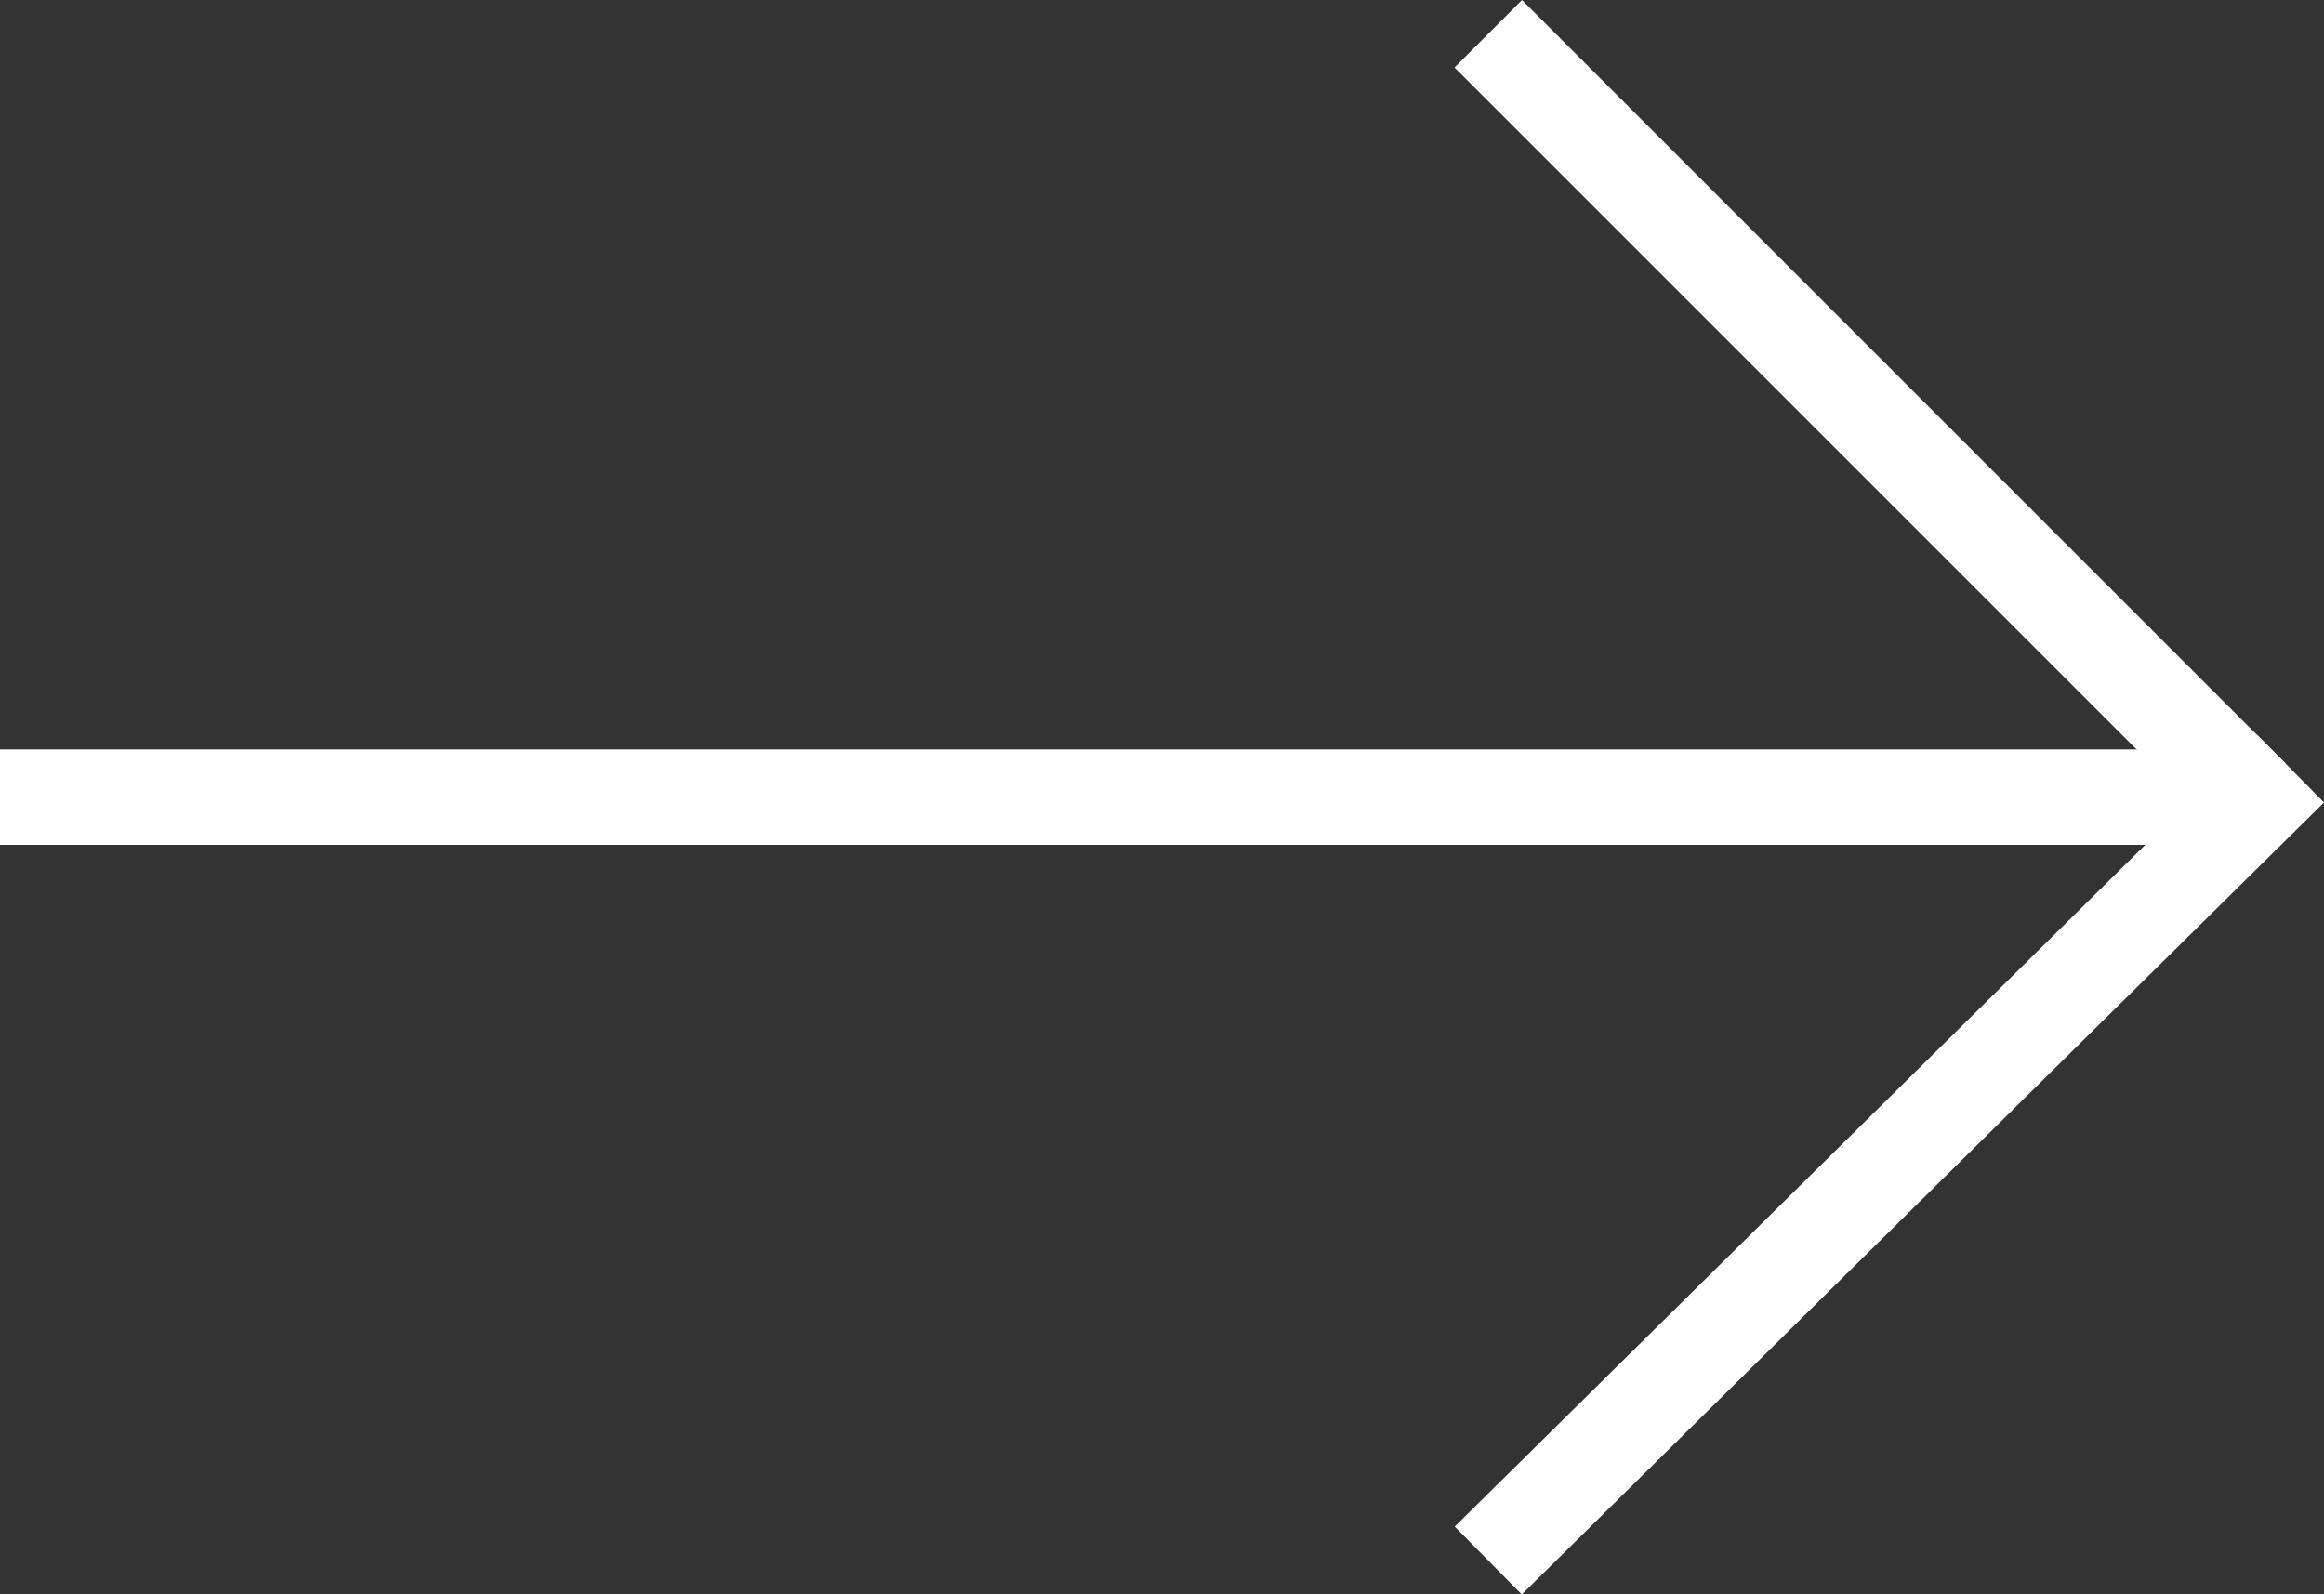<svg xmlns="http://www.w3.org/2000/svg" width="24.351" height="16.709" viewBox="0 0 24.351 16.709">
    <rect x="0" y="0" width="24.351" height="16.709" fill="#333333" stroke="none"/>
    <defs>
        <style>.a{fill:none;stroke:#fff;}</style>
    </defs>
    <g transform="translate(-768 -643.646)">
        <path class="a" d="M936-990h23.594" transform="translate(-168 1642)"/>
        <path class="a" d="M952-998l8,8" transform="translate(-168.406 1642)"/>
        <path class="a" d="M952-982.344l8.406-8.3" transform="translate(-168.406 1642.344)"/>
    </g>
</svg>